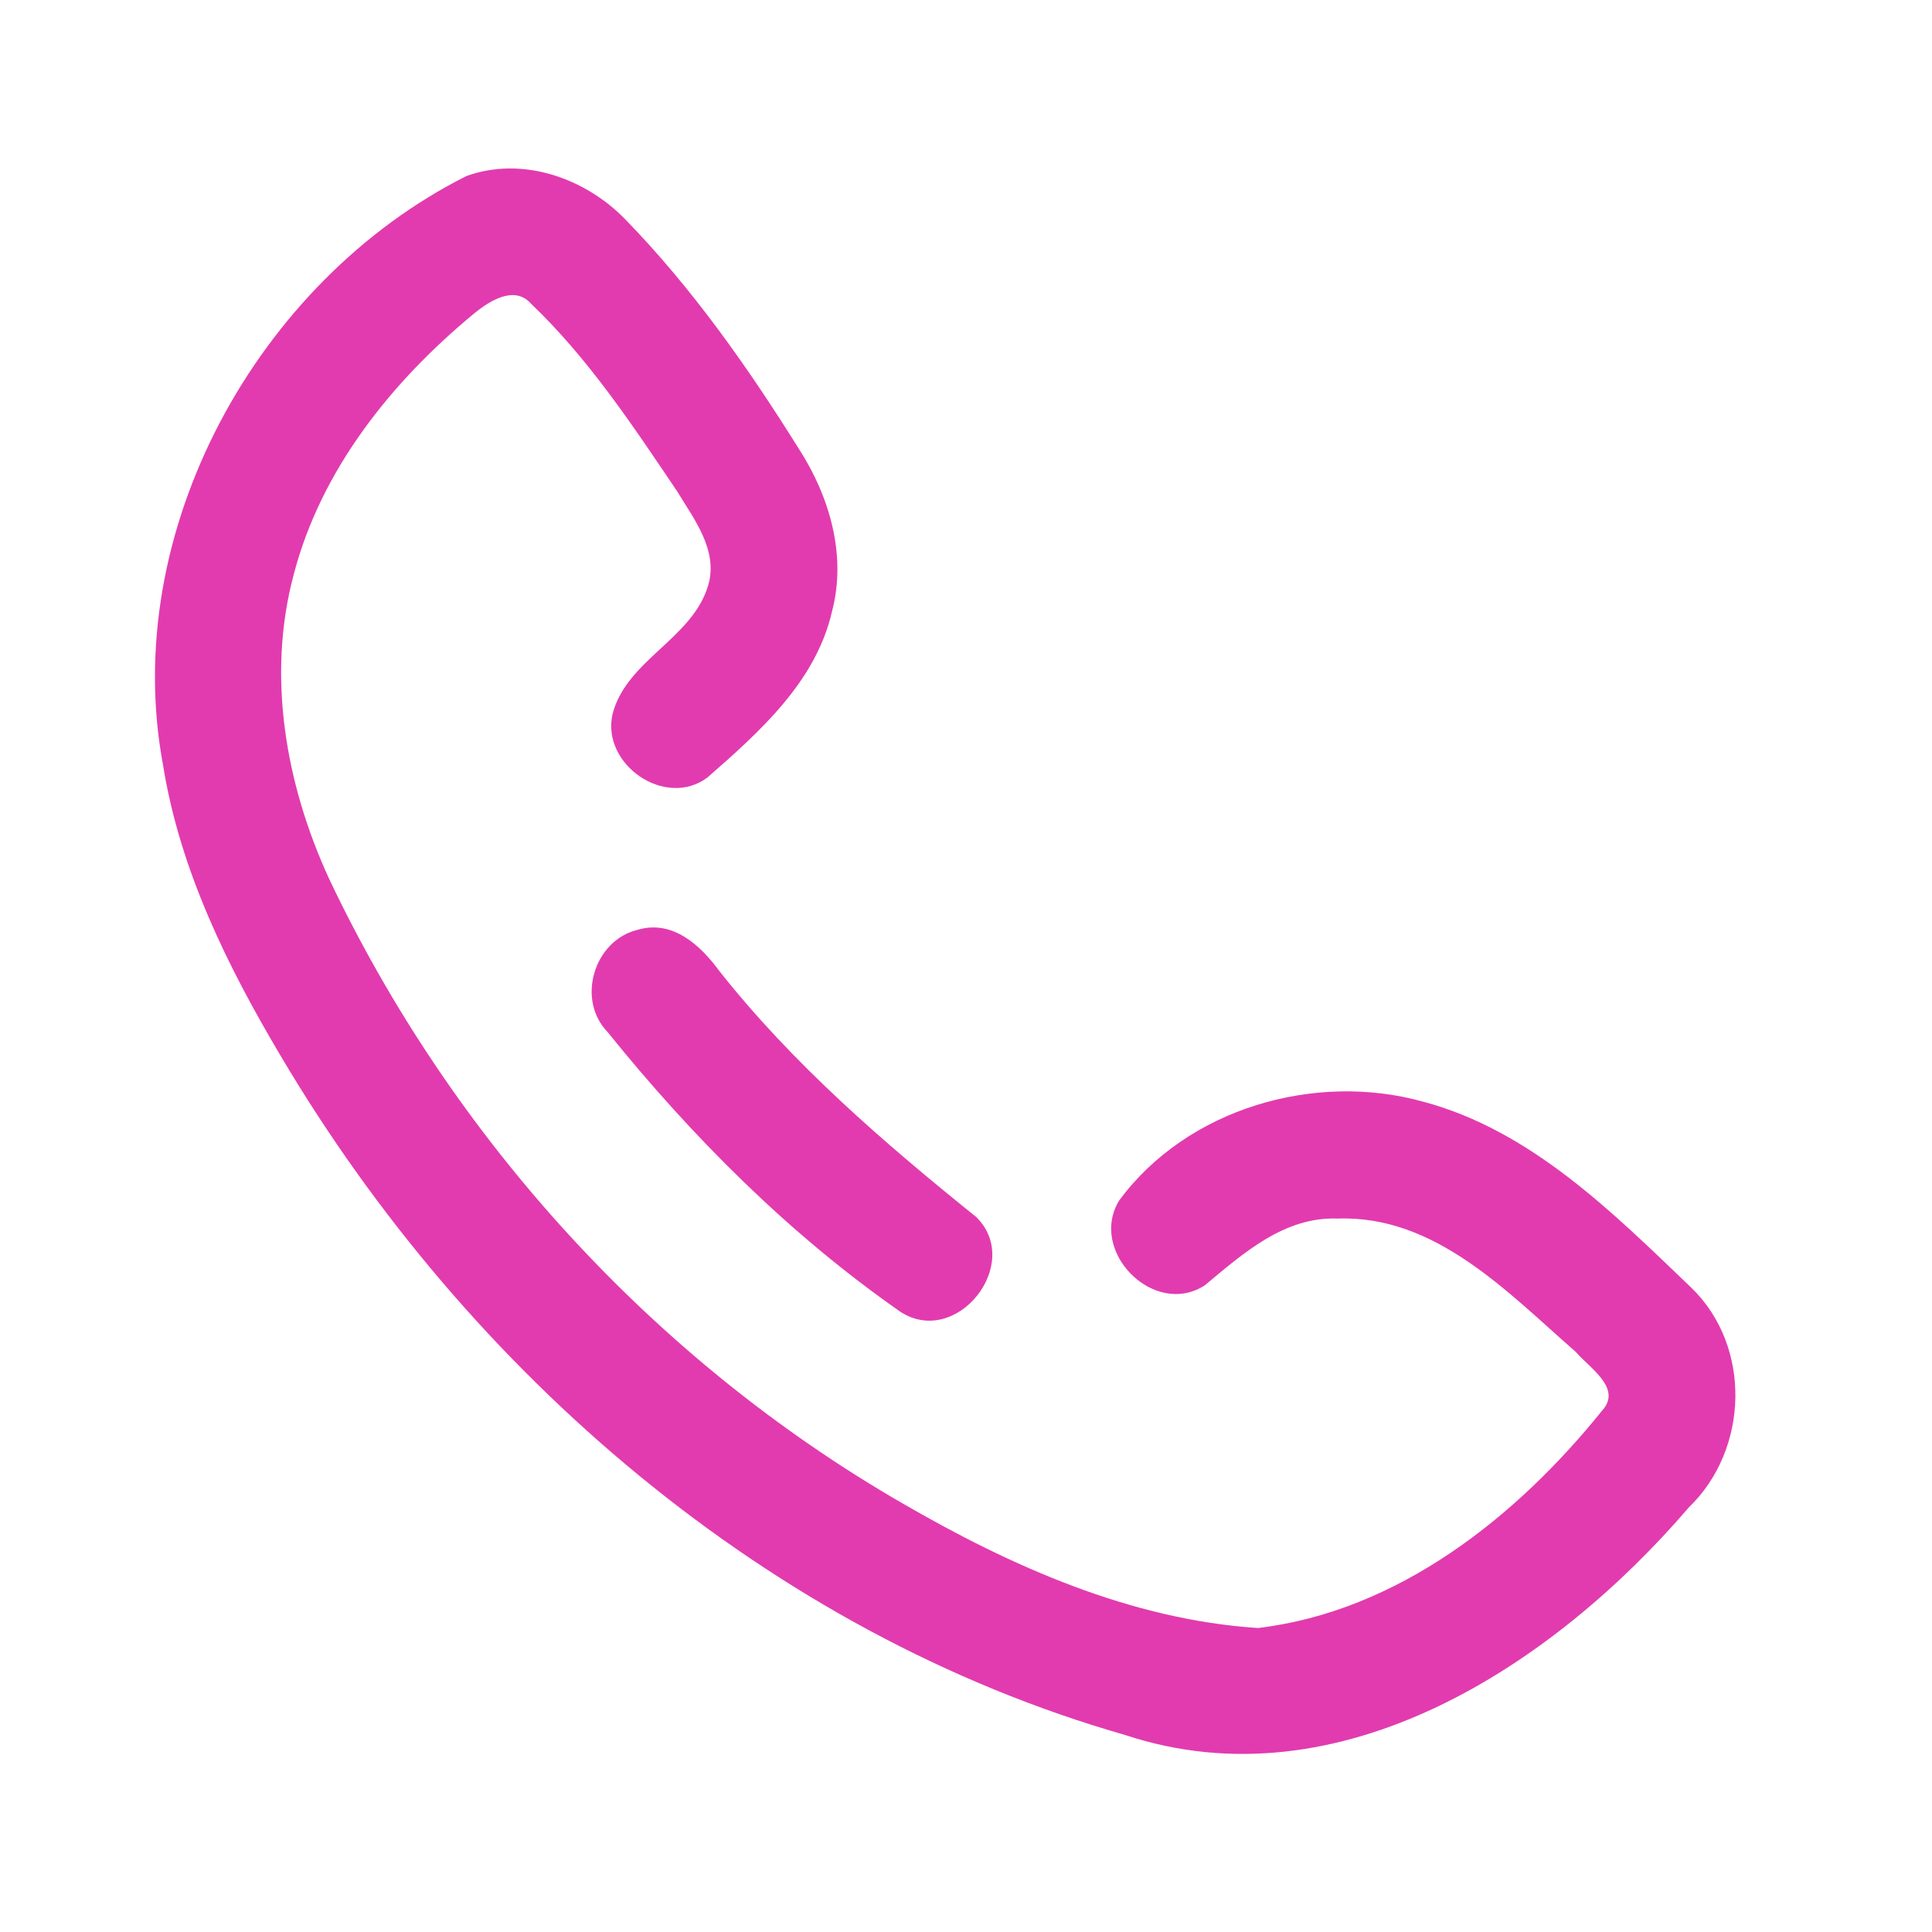 <?xml version="1.0" encoding="UTF-8" ?>
<!DOCTYPE svg PUBLIC "-//W3C//DTD SVG 1.1//EN" "http://www.w3.org/Graphics/SVG/1.1/DTD/svg11.dtd">
<svg width="192pt" height="192pt" viewBox="0 0 192 192" version="1.1" xmlns="http://www.w3.org/2000/svg">
<g id="#e23bafff">
<path fill="#e23baf" opacity="1.00" d=" M 46.36 17.49 C 51.94 15.49 58.18 17.70 62.17 21.83 C 68.83 28.68 74.35 36.54 79.40 44.62 C 82.44 49.33 84.15 55.18 82.69 60.74 C 81.10 67.74 75.48 72.74 70.30 77.27 C 66.12 80.39 59.75 75.98 60.87 70.98 C 62.26 65.55 68.86 63.49 70.40 58.10 C 71.37 54.63 68.94 51.55 67.25 48.76 C 62.86 42.26 58.47 35.61 52.76 30.17 C 51.11 28.31 48.61 29.93 47.12 31.15 C 38.92 37.92 31.89 46.68 29.18 57.13 C 26.49 67.20 28.40 77.98 32.70 87.32 C 44.90 113.08 64.94 135.11 89.65 149.38 C 100.48 155.66 112.40 160.97 125.02 161.79 C 138.92 160.13 150.69 150.78 159.22 140.18 C 161.25 137.95 157.93 135.93 156.62 134.37 C 149.85 128.46 142.69 120.76 132.95 121.10 C 127.61 120.89 123.53 124.58 119.71 127.75 C 114.67 130.97 108.12 124.35 111.23 119.29 C 117.96 110.18 130.63 106.48 141.42 109.48 C 152.15 112.34 160.28 120.50 168.06 127.95 C 174.11 133.78 173.82 144.05 167.82 149.82 C 154.41 165.46 133.17 179.48 111.84 172.43 C 76.42 162.29 46.56 136.44 27.95 105.03 C 22.61 96.05 17.88 86.47 16.21 76.07 C 11.84 52.80 25.60 27.92 46.36 17.49 Z" />
<path fill="#e23baf" opacity="1.00" d=" M 63.35 92.41 C 66.81 91.36 69.60 93.92 71.48 96.49 C 78.82 105.78 87.83 113.55 97.01 120.94 C 101.74 125.57 95.05 134.02 89.46 130.35 C 78.44 122.66 68.80 113.01 60.38 102.56 C 57.25 99.33 59.04 93.45 63.35 92.41 Z" />
</g>
</svg>
